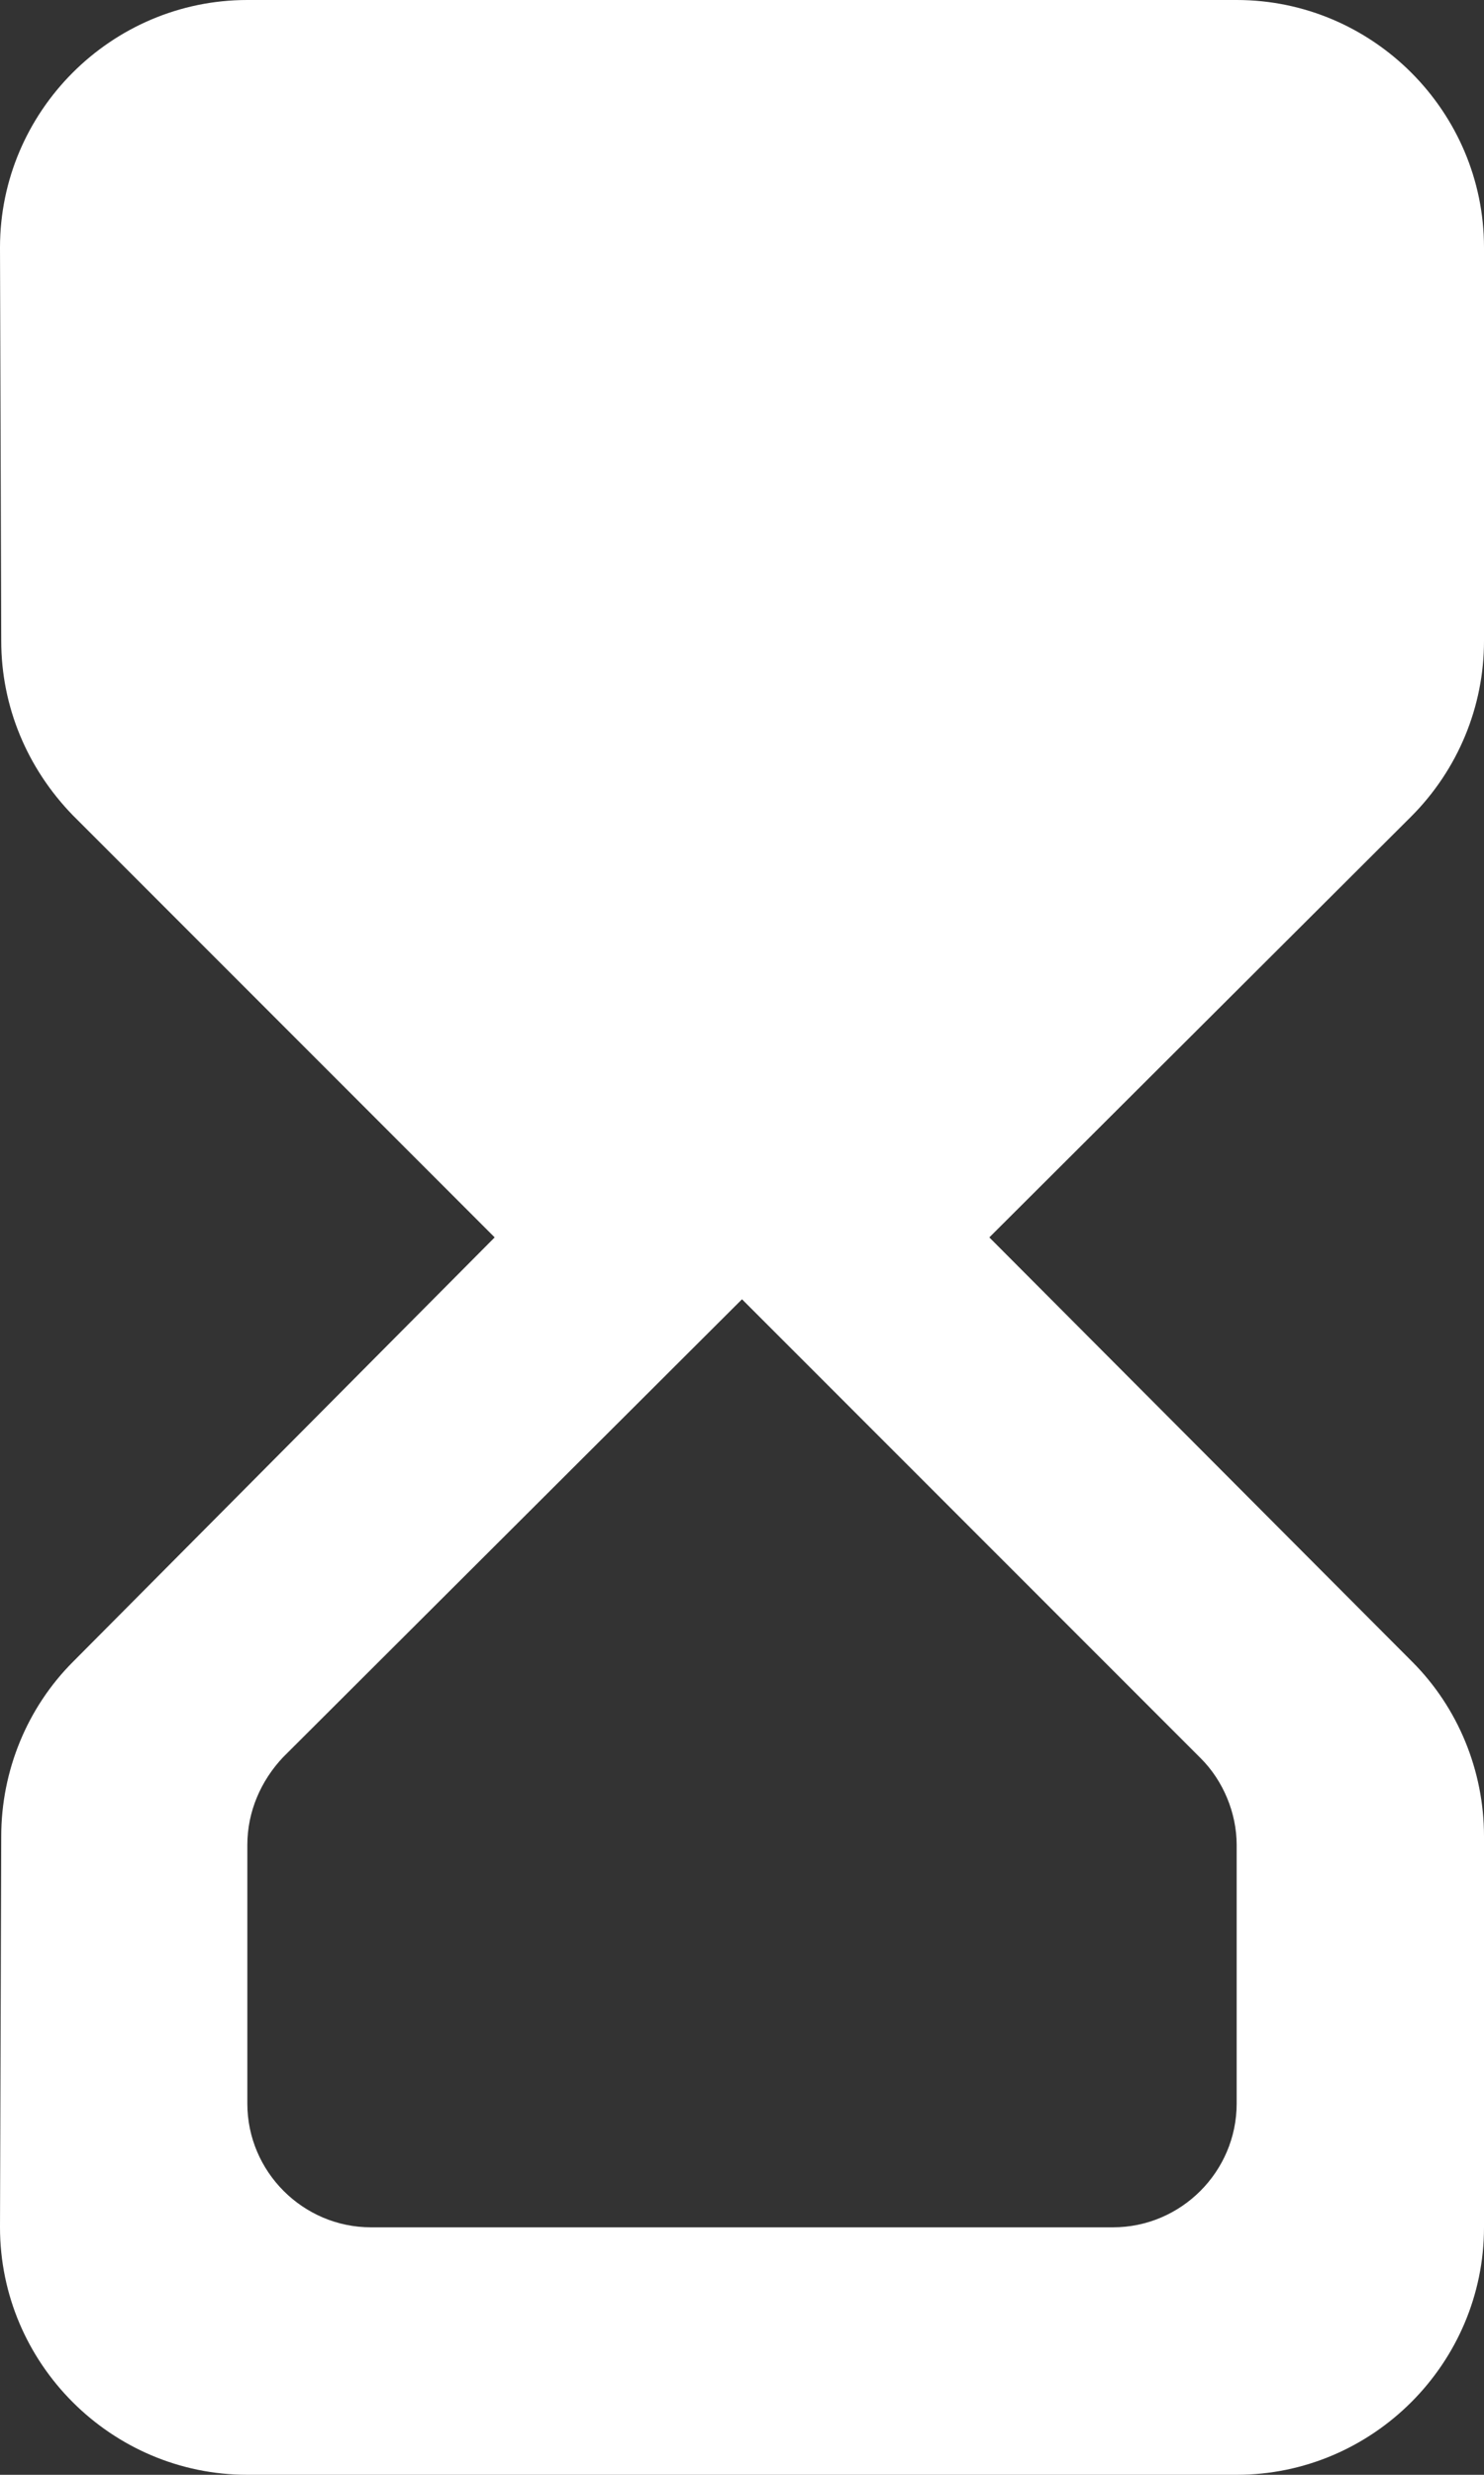<svg width="12" height="20" viewBox="0 0 12 20" fill="none" xmlns="http://www.w3.org/2000/svg">
<rect x="0" y="0" width="12" height="20" fill="#333333" stroke="none"/>
<path d="M2 0C0.9 0 0 0.9 0 2L0.01 5.18C0.01 5.71 0.22 6.21 0.59 6.59L4 10L0.59 13.43C0.22 13.8 0.01 14.31 0.01 14.84L0 18C0 19.1 0.9 20 2 20H10C11.1 20 12 19.1 12 18V14.84C12 14.31 11.79 13.8 11.42 13.43L8 10L11.41 6.6C11.79 6.22 12 5.71 12 5.18V2C12 0.9 11.1 0 10 0H2ZM10 14.91V17C10 17.55 9.55 18 9 18H3C2.45 18 2 17.55 2 17V14.91C2 14.64 2.11 14.39 2.29 14.2L6 10.5L9.71 14.21C9.89 14.39 10 14.65 10 14.91Z" fill="white"/>
</svg>
